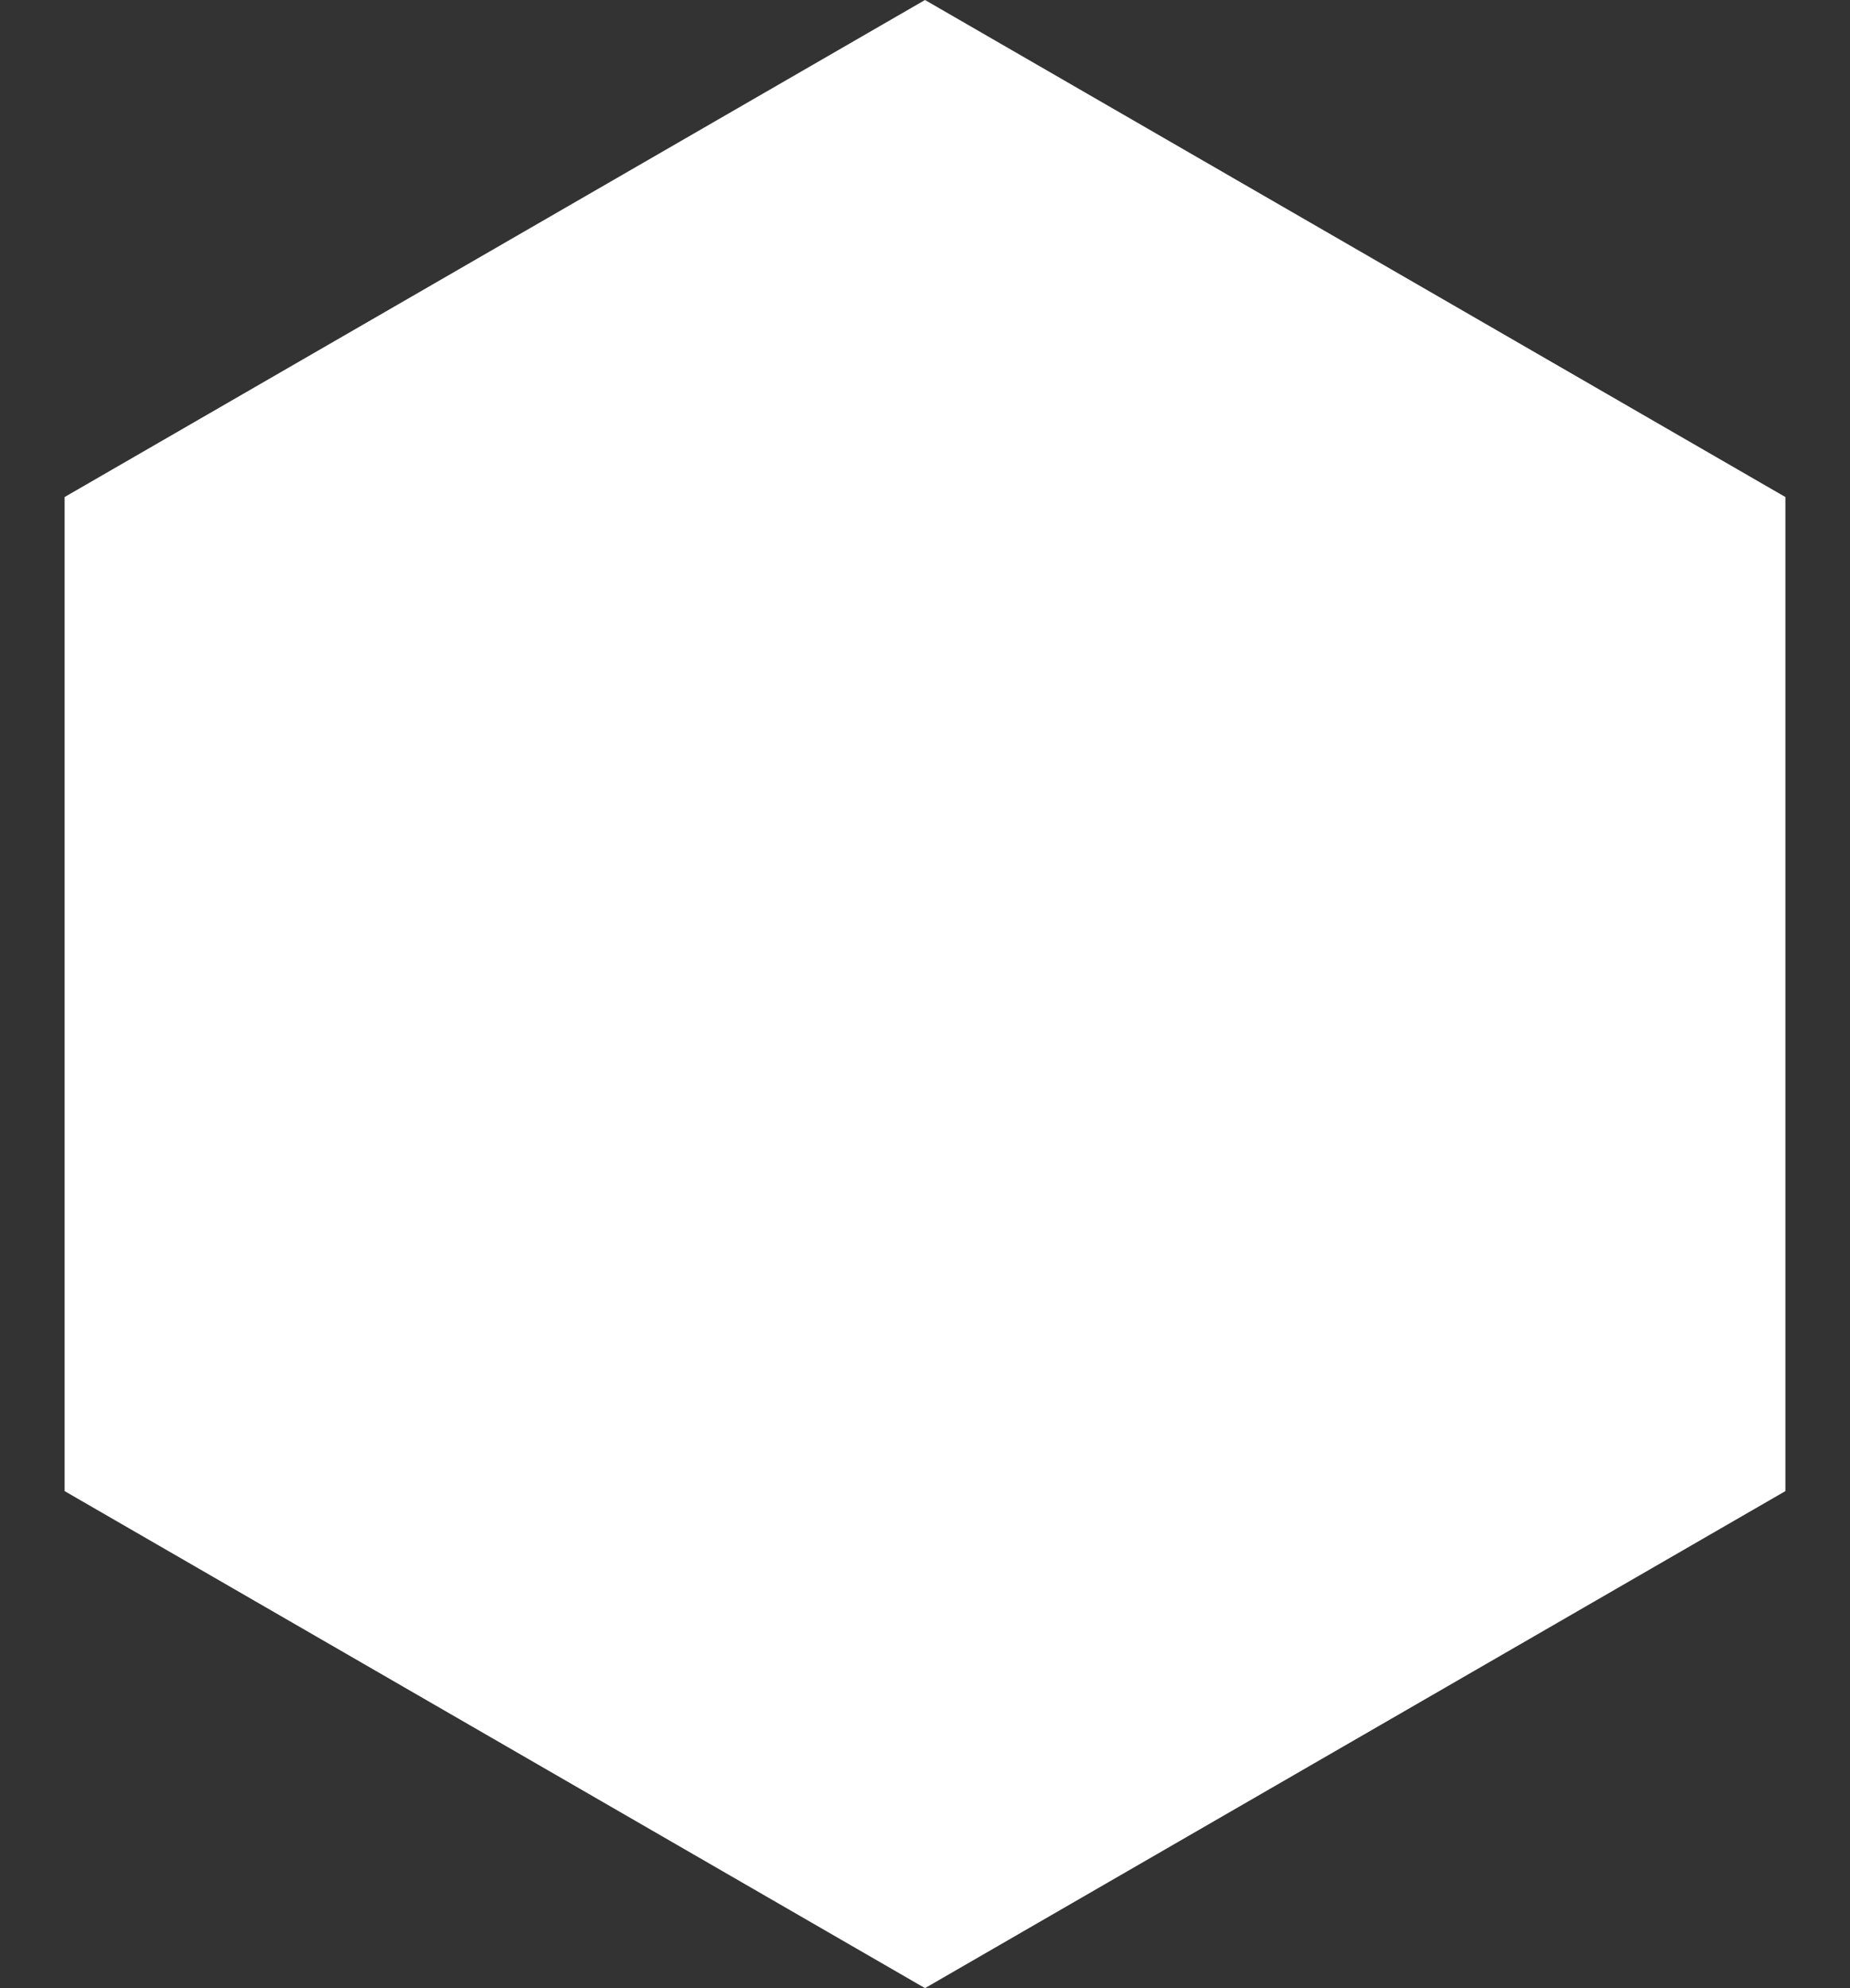 <svg width="27" height="29" viewBox="0 0 27 29" fill="none" xmlns="http://www.w3.org/2000/svg">
<rect x="0" y="0" width="27" height="29" fill="#333333" stroke="none"/>
<path d="M13.5 0L26.057 7.25V21.75L13.5 29L0.943 21.75V7.25L13.5 0Z" fill="white"/>
</svg>
